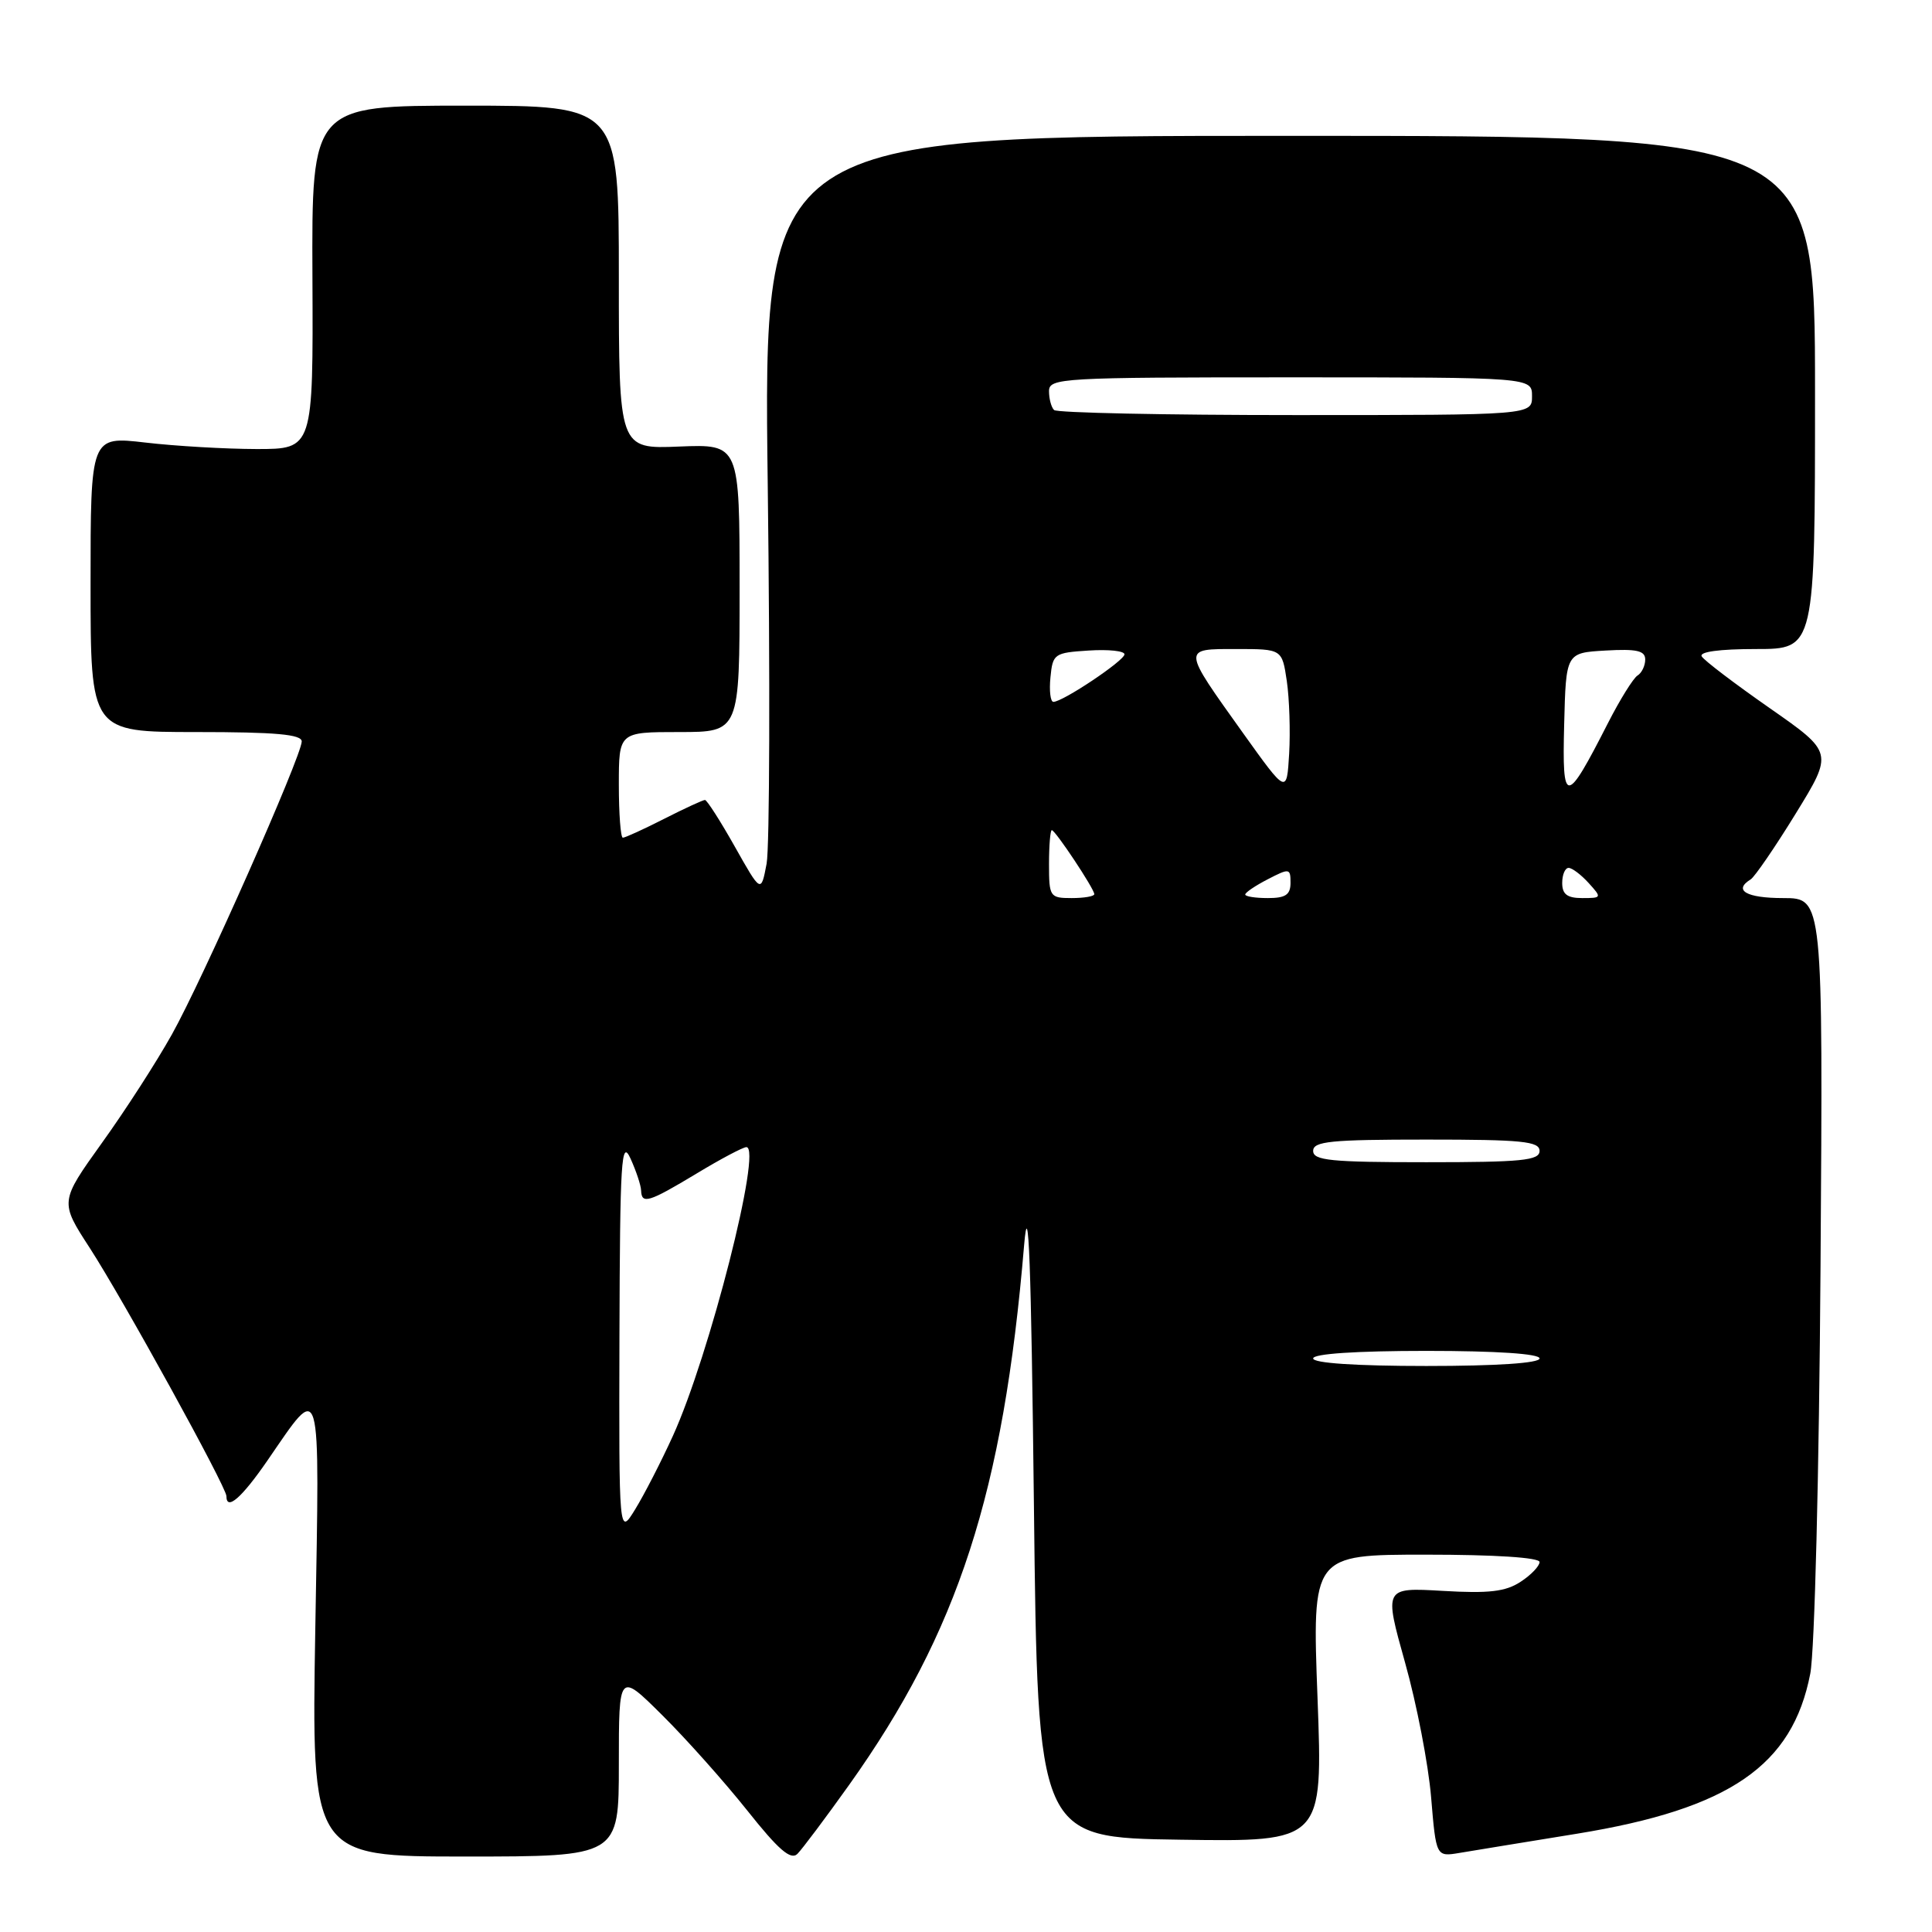 <?xml version="1.0" encoding="UTF-8" standalone="no"?>
<!DOCTYPE svg PUBLIC "-//W3C//DTD SVG 1.1//EN" "http://www.w3.org/Graphics/SVG/1.1/DTD/svg11.dtd" >
<svg xmlns="http://www.w3.org/2000/svg" xmlns:xlink="http://www.w3.org/1999/xlink" version="1.1" viewBox="0 0 256 256">
 <g >
 <path fill="currentColor"
d=" M 112.52 236.50 C 126.96 216.23 132.95 197.77 135.70 165.00 C 136.29 158.02 136.63 167.17 137.00 199.50 C 137.50 243.50 137.50 243.50 156.40 243.77 C 175.29 244.05 175.29 244.05 174.58 225.02 C 173.86 206.00 173.86 206.00 188.93 206.00 C 198.07 206.00 204.00 206.38 204.00 206.98 C 204.00 207.51 202.87 208.70 201.48 209.60 C 199.50 210.90 197.29 211.16 191.17 210.80 C 183.39 210.35 183.39 210.35 186.18 220.31 C 187.72 225.78 189.27 233.81 189.63 238.15 C 190.29 246.04 190.29 246.04 193.40 245.52 C 195.10 245.23 202.12 244.09 209.00 242.97 C 229.18 239.68 237.51 233.96 239.87 221.77 C 240.45 218.79 241.04 195.35 241.23 167.75 C 241.56 119.00 241.56 119.00 236.28 119.00 C 231.40 119.00 229.62 117.97 231.98 116.52 C 232.51 116.18 235.20 112.27 237.94 107.81 C 242.92 99.71 242.92 99.71 234.51 93.84 C 229.88 90.61 225.82 87.53 225.49 86.98 C 225.11 86.37 227.82 86.00 232.69 86.00 C 240.50 86.00 240.50 86.00 240.50 52.00 C 240.50 18.00 240.50 18.00 170.82 18.00 C 101.14 18.00 101.14 18.00 101.73 64.27 C 102.05 89.72 101.98 112.29 101.58 114.44 C 100.84 118.35 100.84 118.35 97.36 112.17 C 95.45 108.78 93.67 106.00 93.41 106.00 C 93.15 106.00 90.71 107.12 88.00 108.50 C 85.29 109.88 82.83 111.00 82.53 111.00 C 82.24 111.00 82.00 107.85 82.00 104.00 C 82.00 97.00 82.00 97.00 90.00 97.00 C 98.00 97.00 98.00 97.00 98.00 77.92 C 98.00 58.85 98.00 58.85 90.00 59.17 C 82.00 59.50 82.00 59.50 82.00 36.75 C 82.00 14.00 82.00 14.00 61.65 14.00 C 41.30 14.00 41.30 14.00 41.40 36.75 C 41.50 59.50 41.50 59.50 34.00 59.50 C 29.88 59.49 23.24 59.11 19.25 58.64 C 12.00 57.80 12.00 57.80 12.00 77.40 C 12.00 97.00 12.00 97.00 26.00 97.00 C 36.54 97.00 39.99 97.31 39.98 98.25 C 39.94 100.24 26.83 129.84 22.77 137.08 C 20.75 140.70 16.58 147.17 13.50 151.45 C 7.92 159.24 7.92 159.24 11.90 165.37 C 16.28 172.13 30.00 197.04 30.00 198.24 C 30.00 200.24 32.01 198.50 35.42 193.55 C 42.69 183.00 42.36 181.86 41.78 215.75 C 41.27 246.00 41.27 246.00 61.64 246.00 C 82.00 246.00 82.00 246.00 82.00 233.78 C 82.00 221.56 82.00 221.56 87.75 227.27 C 90.91 230.40 95.97 236.08 99.00 239.88 C 103.15 245.11 104.78 246.52 105.66 245.65 C 106.29 245.02 109.38 240.90 112.52 236.50 Z  M 82.08 177.00 C 82.15 153.70 82.33 150.86 83.54 153.50 C 84.29 155.15 84.93 157.06 84.95 157.75 C 85.02 159.61 85.94 159.33 92.30 155.50 C 95.49 153.57 98.46 152.00 98.90 152.00 C 101.04 152.00 94.00 179.65 89.15 190.29 C 87.59 193.71 85.35 198.07 84.16 200.00 C 82.01 203.50 82.01 203.50 82.08 177.00 Z  M 174.00 180.00 C 174.00 179.38 179.67 179.00 189.00 179.00 C 198.33 179.00 204.00 179.38 204.00 180.00 C 204.00 180.62 198.33 181.00 189.00 181.00 C 179.67 181.00 174.00 180.62 174.00 180.00 Z  M 174.00 152.50 C 174.00 151.23 176.33 151.00 189.00 151.00 C 201.67 151.00 204.00 151.23 204.00 152.50 C 204.00 153.77 201.67 154.00 189.00 154.00 C 176.33 154.00 174.00 153.77 174.00 152.50 Z  M 139.00 114.50 C 139.00 112.03 139.17 110.00 139.37 110.00 C 139.83 110.00 145.00 117.78 145.00 118.48 C 145.00 118.77 143.65 119.00 142.00 119.00 C 139.11 119.00 139.00 118.83 139.00 114.50 Z  M 165.00 118.53 C 165.00 118.26 166.35 117.35 168.00 116.50 C 170.86 115.02 171.00 115.05 171.00 116.97 C 171.00 118.56 170.35 119.00 168.00 119.00 C 166.35 119.00 165.00 118.79 165.00 118.53 Z  M 207.00 117.00 C 207.00 115.90 207.38 115.00 207.85 115.00 C 208.31 115.00 209.50 115.90 210.50 117.00 C 212.27 118.95 212.25 119.00 209.65 119.00 C 207.67 119.00 207.00 118.50 207.00 117.00 Z  M 164.74 97.18 C 156.59 85.77 156.61 86.00 163.83 86.00 C 169.88 86.00 169.88 86.00 170.51 90.25 C 170.85 92.59 170.99 96.92 170.82 99.87 C 170.50 105.23 170.50 105.23 164.74 97.18 Z  M 207.26 96.00 C 207.50 86.50 207.50 86.50 212.75 86.20 C 216.87 85.96 218.00 86.22 218.00 87.39 C 218.00 88.21 217.54 89.17 216.98 89.51 C 216.42 89.86 214.65 92.70 213.06 95.82 C 207.47 106.78 206.98 106.79 207.26 96.00 Z  M 139.19 89.75 C 139.49 86.63 139.70 86.49 144.25 86.20 C 146.86 86.03 149.00 86.25 149.00 86.70 C 149.00 87.53 140.83 93.00 139.58 93.00 C 139.19 93.00 139.01 91.54 139.19 89.75 Z  M 139.67 54.33 C 139.30 53.97 139.00 52.84 139.00 51.83 C 139.00 50.09 140.64 50.00 171.00 50.00 C 203.00 50.00 203.00 50.00 203.00 52.50 C 203.00 55.00 203.00 55.00 171.67 55.00 C 154.43 55.00 140.03 54.70 139.67 54.33 Z "/>
</g>
</svg>